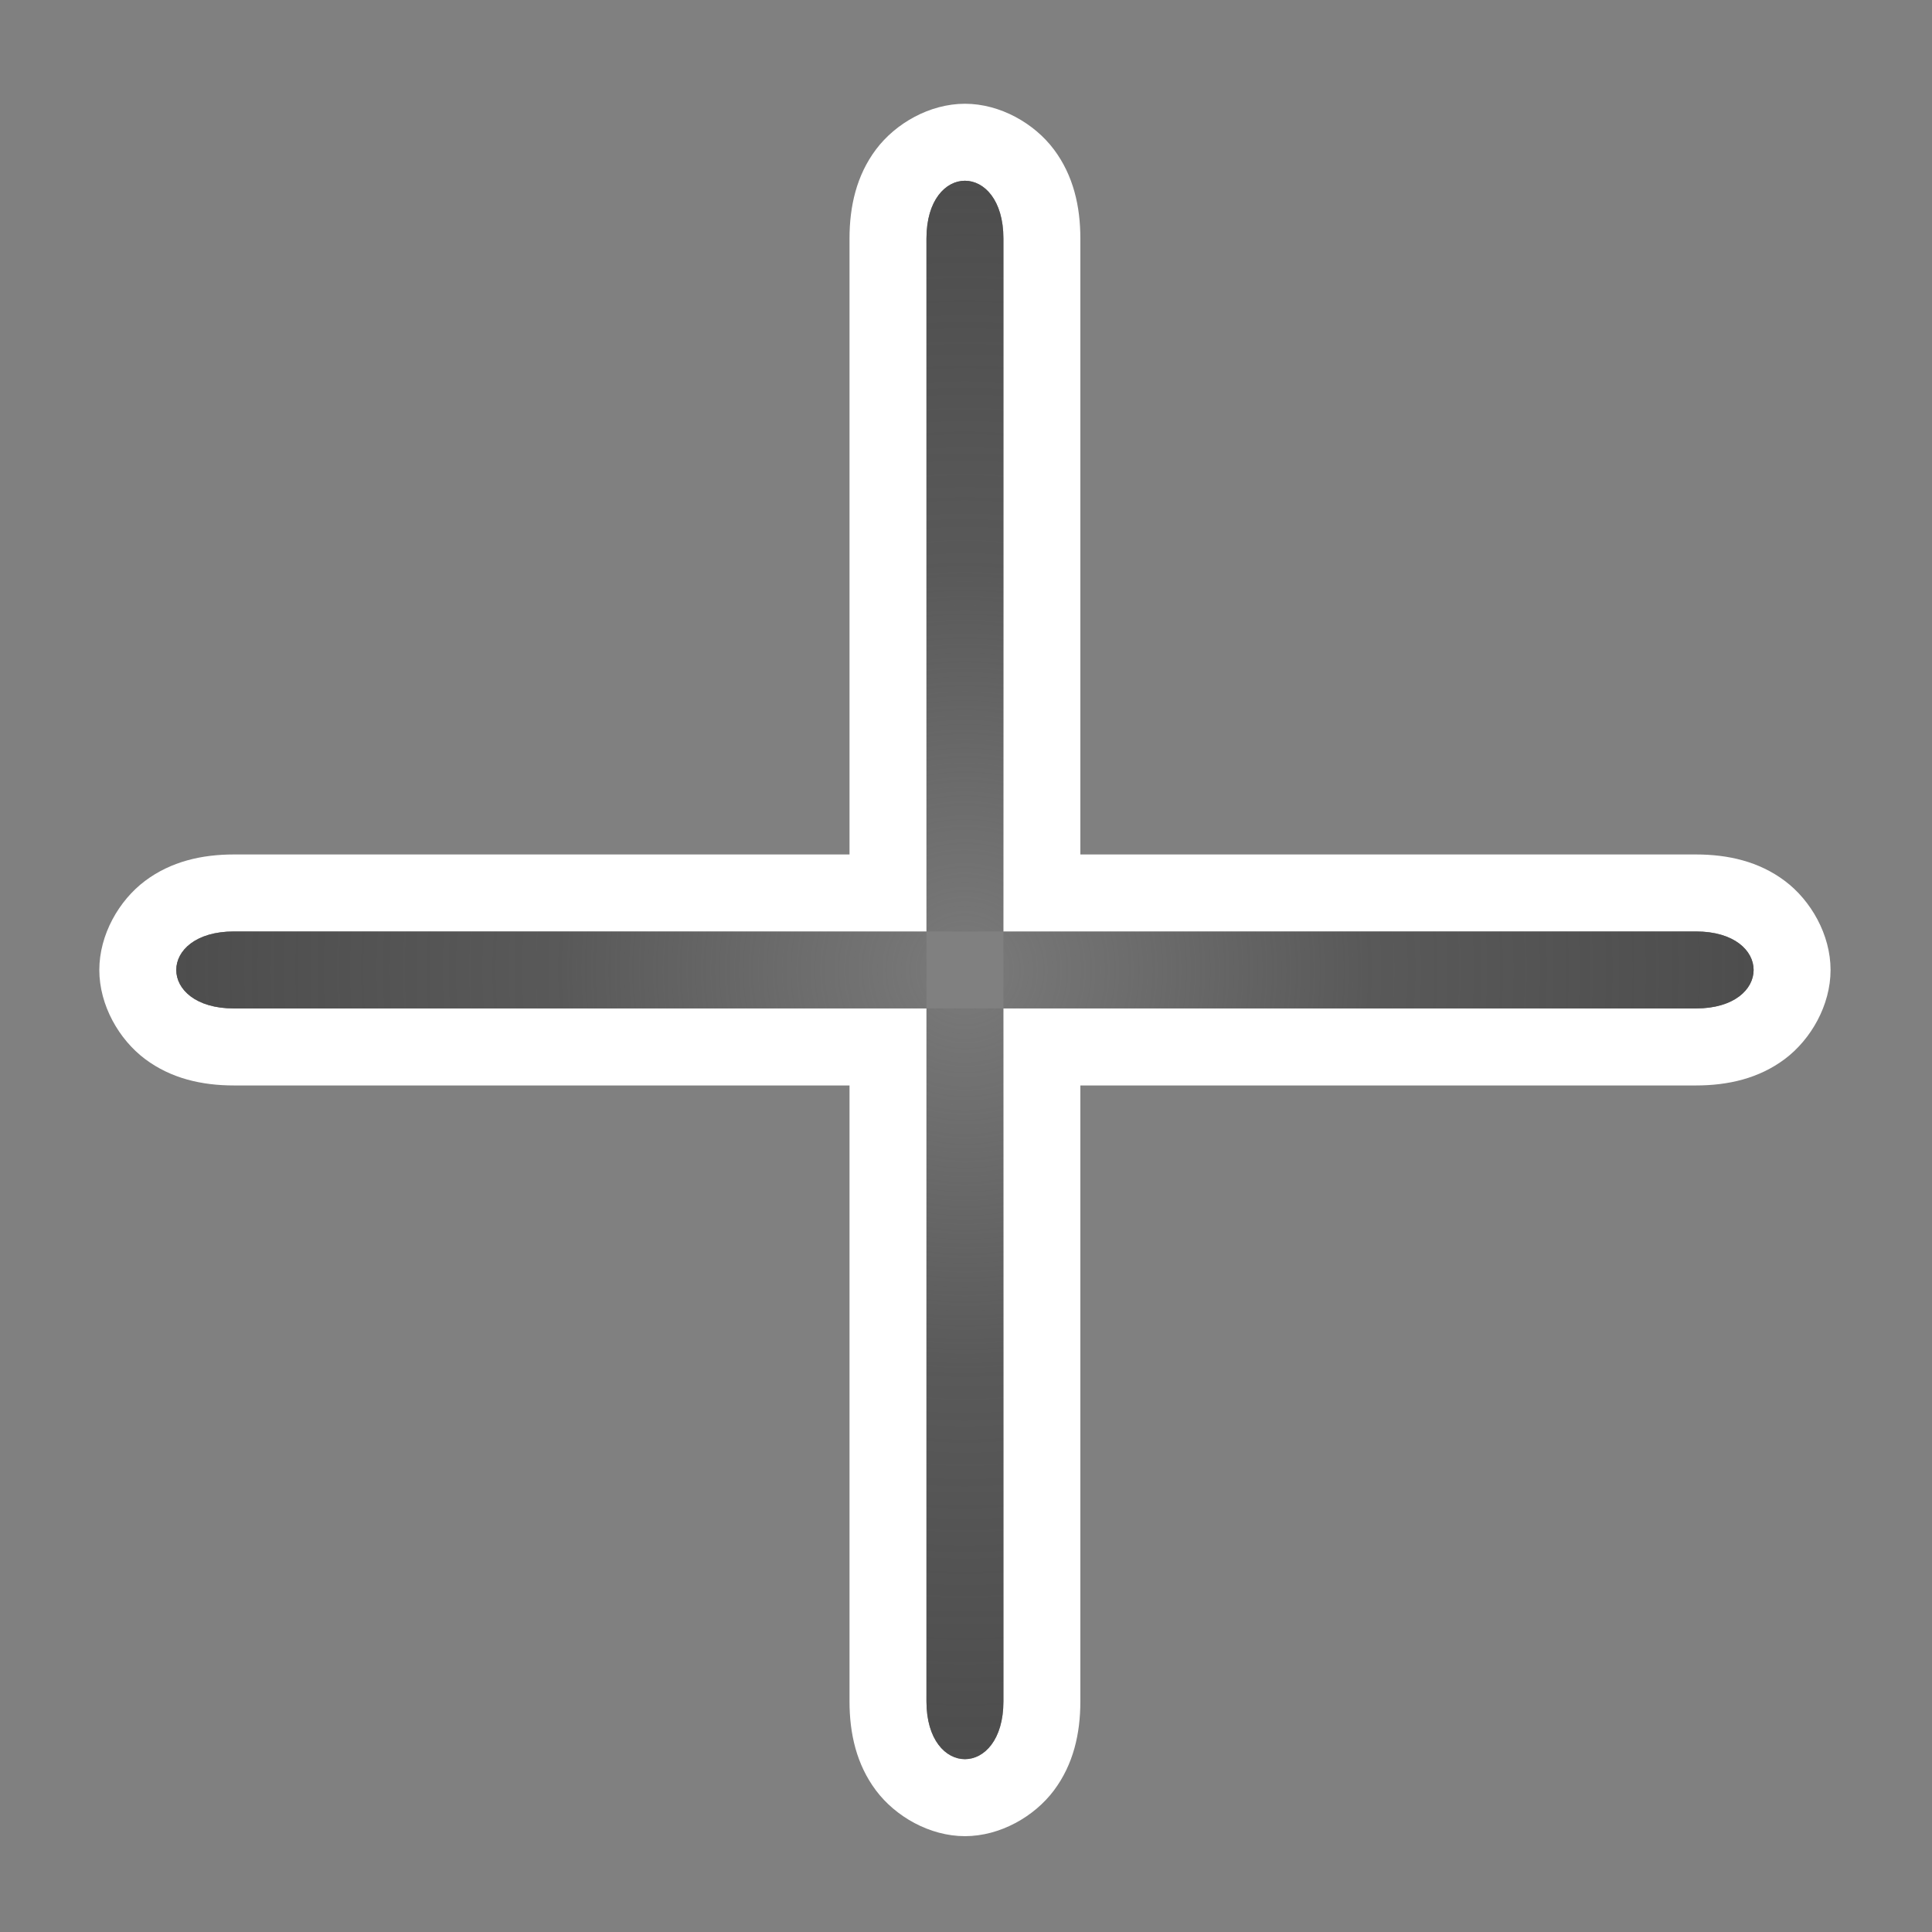 <svg width="200" height="200" viewBox="0 0 200 200" fill="none" xmlns="http://www.w3.org/2000/svg">
<rect x="0" y="0" width="200" height="200" fill="#808080" stroke="none"/>
<path d="M99.89 10.741C96.239 10.741 92.701 12.777 90.68 15.473C88.659 18.17 87.942 21.368 87.942 24.689V88.454H24.22C20.901 88.454 17.706 89.171 15.011 91.194C12.316 93.216 10.281 96.757 10.281 100.41C10.281 104.063 12.316 107.603 15.011 109.626C17.706 111.648 20.901 112.366 24.22 112.366H87.942V176.13C87.942 179.451 88.659 182.649 90.68 185.346C92.701 188.043 96.239 190.079 99.89 190.079C103.541 190.079 107.079 188.043 109.1 185.346C111.121 182.649 111.838 179.451 111.838 176.13V112.366H175.56C178.879 112.366 182.075 111.648 184.769 109.626C187.464 107.603 189.499 104.063 189.499 100.41C189.499 96.757 187.464 93.216 184.769 91.194C182.075 89.171 178.879 88.454 175.56 88.454H111.838V24.689C111.838 21.368 111.121 18.17 109.1 15.473C107.079 12.777 103.541 10.741 99.89 10.741ZM99.89 18.711C101.881 18.711 103.873 20.704 103.873 24.689V96.424H175.56C183.525 96.424 183.525 104.395 175.56 104.395H103.873V176.13C103.873 184.101 95.907 184.101 95.907 176.13V104.395H24.22C16.255 104.395 16.255 96.424 24.22 96.424H95.907V24.689C95.907 20.704 97.899 18.711 99.89 18.711Z" fill="white"/>
<path d="M103.873 96.424V104.395H175.56C183.525 104.395 183.525 96.424 175.56 96.424H103.873Z" fill="url(#paint0_radial)"/>
<path d="M95.908 96.424V104.395H24.221C16.255 104.395 16.255 96.424 24.221 96.424H95.908Z" fill="url(#paint1_radial)"/>
<path d="M103.873 104.395H95.908L95.907 176.13C95.907 184.1 103.872 184.1 103.872 176.13L103.873 104.395Z" fill="url(#paint2_radial)"/>
<path d="M103.873 96.424H95.908L95.907 24.688C95.907 16.718 103.872 16.718 103.872 24.688L103.873 96.424Z" fill="url(#paint3_radial)"/>
<defs>
<radialGradient id="paint0_radial" cx="0" cy="0" r="1" gradientUnits="userSpaceOnUse" gradientTransform="translate(99.89 100.409) rotate(90) scale(81.699 81.644)">
<stop stop-color="#4D4D4D" stop-opacity="0.107"/>
<stop offset="0.51" stop-color="#4D4D4D" stop-opacity="0.77"/>
<stop offset="1" stop-color="#4D4D4D"/>
</radialGradient>
<radialGradient id="paint1_radial" cx="0" cy="0" r="1" gradientUnits="userSpaceOnUse" gradientTransform="translate(99.89 100.409) rotate(90) scale(81.699 81.644)">
<stop stop-color="#4D4D4D" stop-opacity="0.107"/>
<stop offset="0.51" stop-color="#4D4D4D" stop-opacity="0.77"/>
<stop offset="1" stop-color="#4D4D4D"/>
</radialGradient>
<radialGradient id="paint2_radial" cx="0" cy="0" r="1" gradientUnits="userSpaceOnUse" gradientTransform="translate(99.89 100.409) rotate(90) scale(81.699 81.644)">
<stop stop-color="#4D4D4D" stop-opacity="0.107"/>
<stop offset="0.51" stop-color="#4D4D4D" stop-opacity="0.77"/>
<stop offset="1" stop-color="#4D4D4D"/>
</radialGradient>
<radialGradient id="paint3_radial" cx="0" cy="0" r="1" gradientUnits="userSpaceOnUse" gradientTransform="translate(99.89 100.409) rotate(90) scale(81.699 81.644)">
<stop stop-color="#4D4D4D" stop-opacity="0.107"/>
<stop offset="0.51" stop-color="#4D4D4D" stop-opacity="0.77"/>
<stop offset="1" stop-color="#4D4D4D"/>
</radialGradient>
</defs>
</svg>
